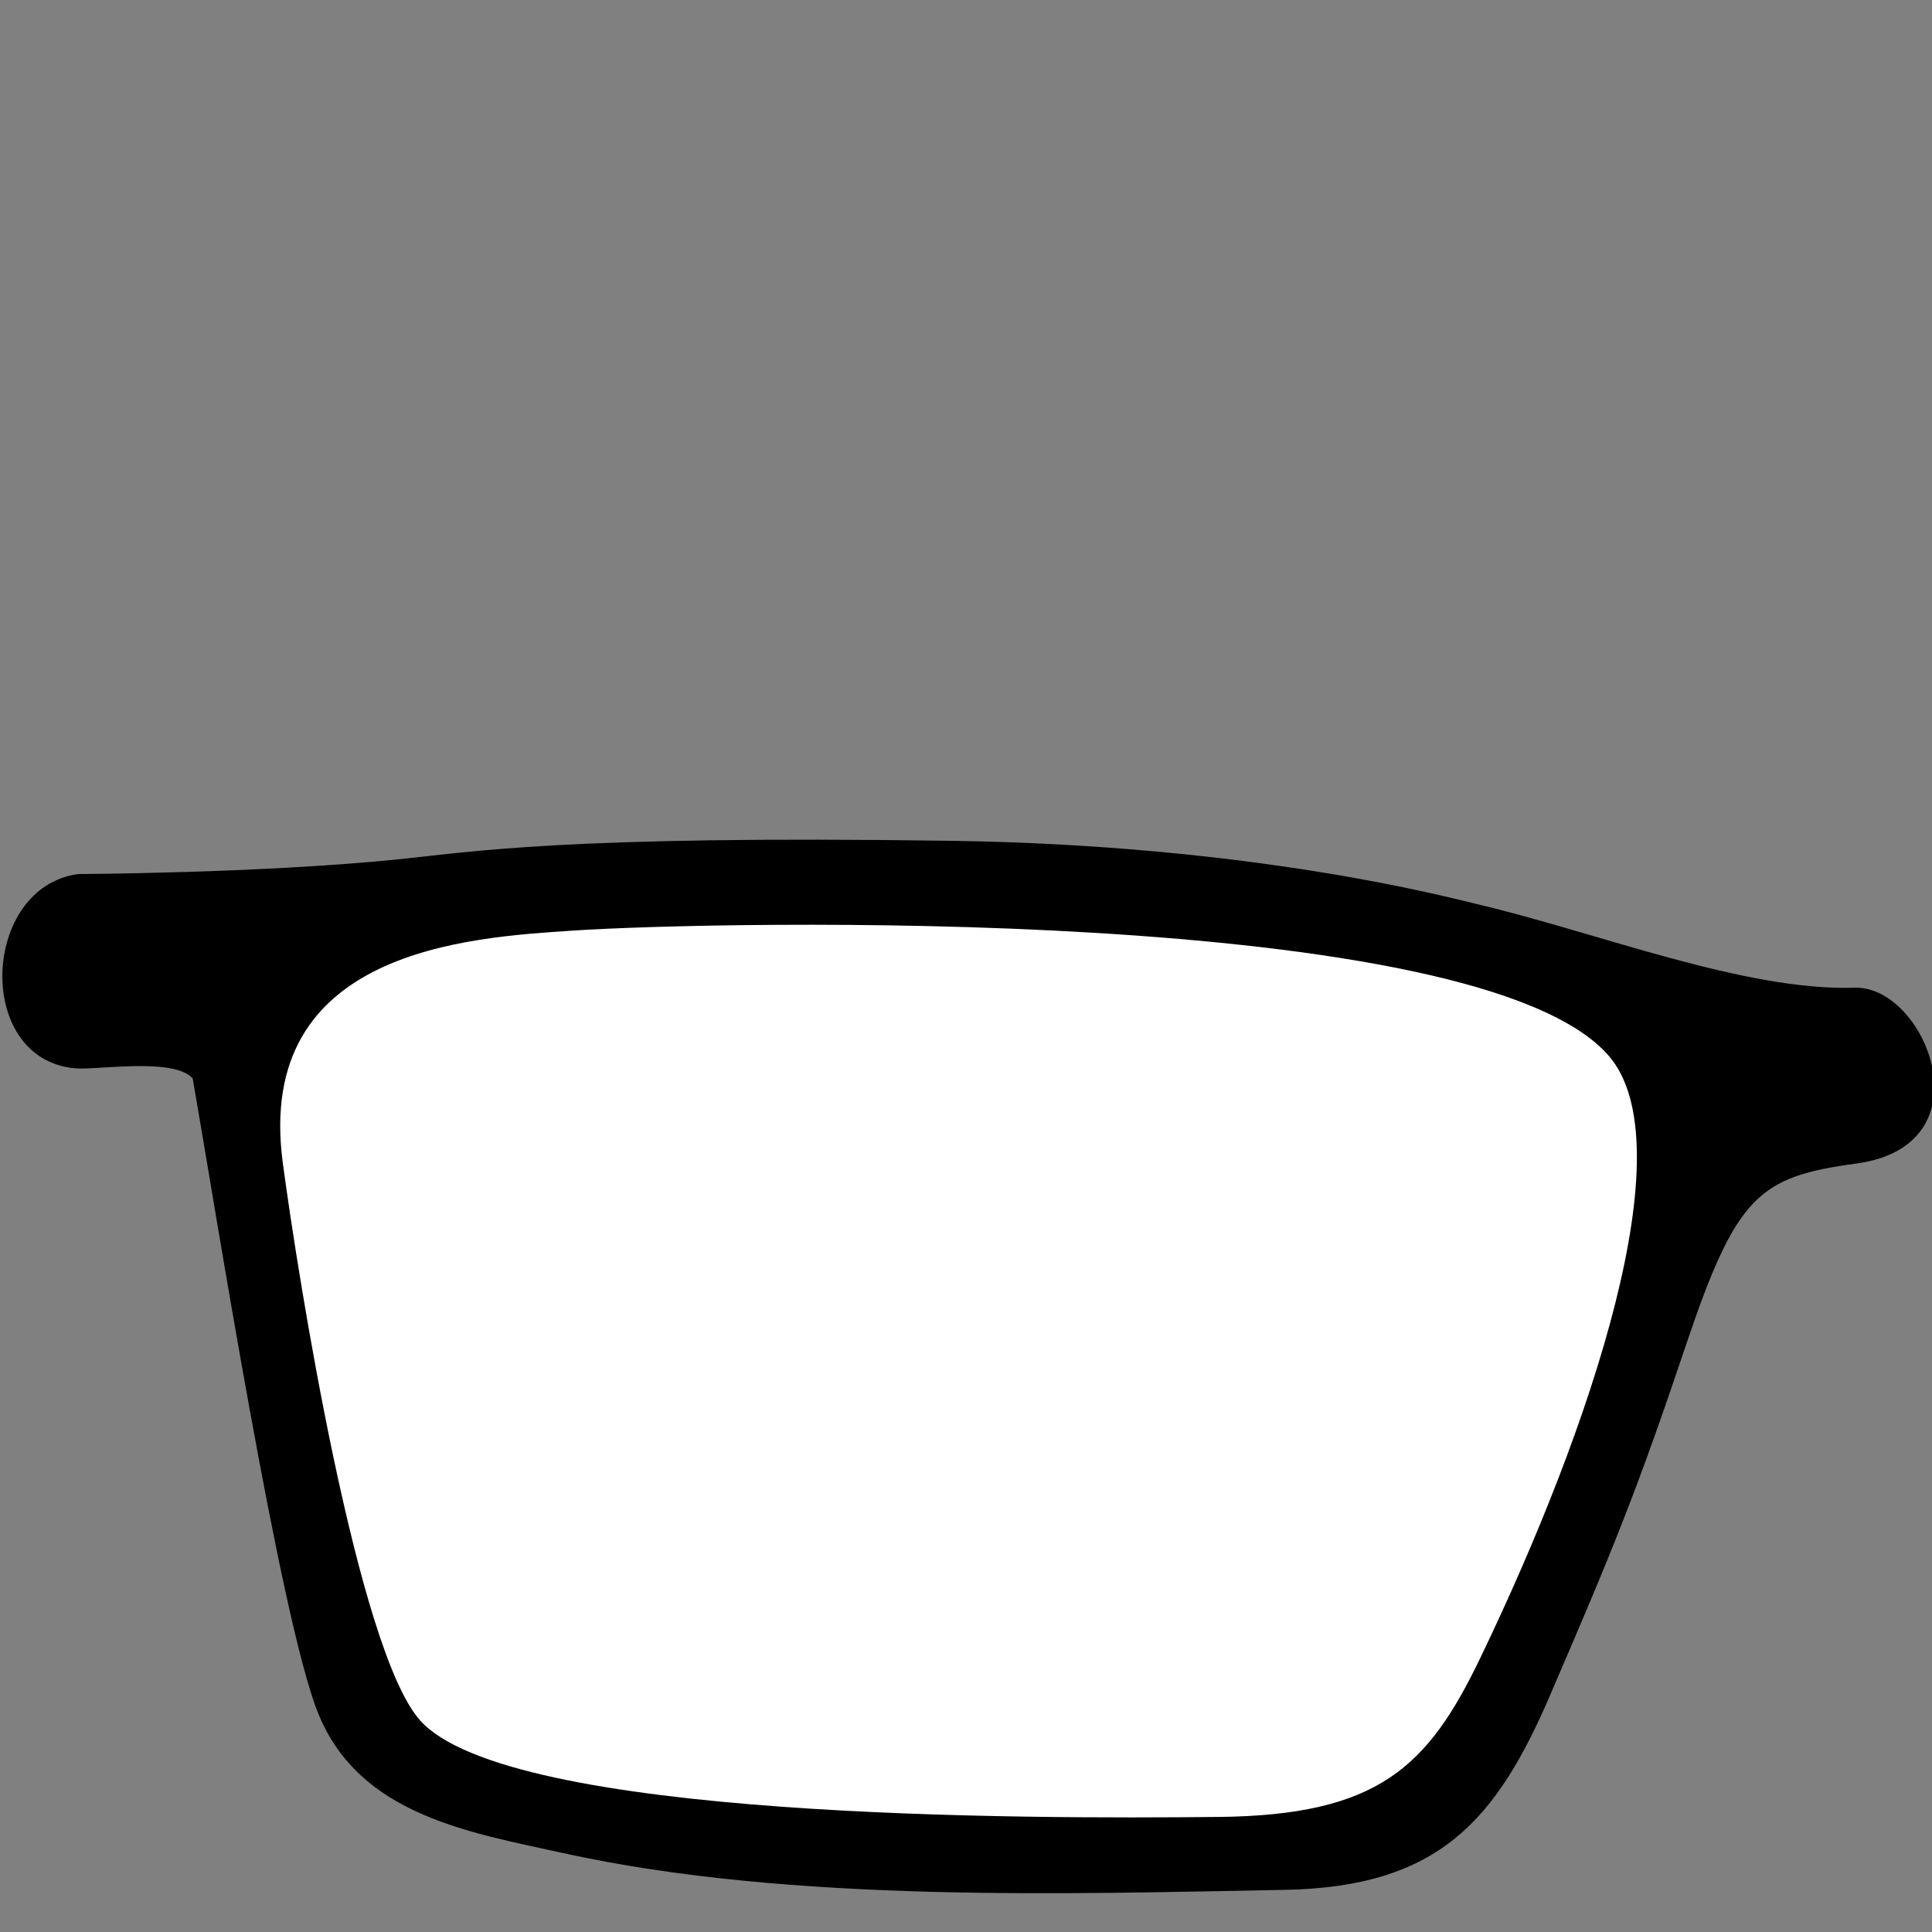 <?xml version="1.0" encoding="UTF-8" standalone="no"?>
<svg
   width="20"
   height="20"
   version="1.1"
   xml:space="preserve"
   style="clip-rule:evenodd;fill-rule:evenodd;stroke-linejoin:round;stroke-miterlimit:2"
   id="svg2"
   sodipodi:docname="LeftLens.svg"
   inkscape:version="1.3.2 (091e20e, 2023-11-25)"
   viewBox="0 0 20 20"
   inkscape:export-filename="LeftLens.png"
   inkscape:export-xdpi="96"
   inkscape:export-ydpi="96"
   xmlns:inkscape="http://www.inkscape.org/namespaces/inkscape"
   xmlns:sodipodi="http://sodipodi.sourceforge.net/DTD/sodipodi-0.dtd"
   xmlns="http://www.w3.org/2000/svg"
   xmlns:svg="http://www.w3.org/2000/svg"><rect x="0" y="0" width="20" height="20" fill="#808080" stroke="none"/><defs
   id="defs2" /><sodipodi:namedview
   id="namedview2"
   pagecolor="#ffffff"
   bordercolor="#000000"
   borderopacity="0.25"
   inkscape:showpageshadow="2"
   inkscape:pageopacity="0.0"
   inkscape:pagecheckerboard="0"
   inkscape:deskcolor="#d1d1d1"
   inkscape:zoom="41.254447"
   inkscape:cx="9.3929267"
   inkscape:cy="10.011042"
   inkscape:window-width="2560"
   inkscape:window-height="1307"
   inkscape:window-x="0"
   inkscape:window-y="25"
   inkscape:window-maximized="1"
   inkscape:current-layer="svg2"
   showguides="true" />
<path
   d="m 16.05,17.542 c -0.559,1.294 -1.146,1.994 -2.758,2.022 -2.141,0.037 -5.082,0.144 -7.463,-0.381 C 4.858,18.968 3.726,18.792 3.296,17.742 2.901,16.777 2.225,12.481 1.995,11.164 1.796,10.942 0.997,11.081 0.773,11.059 -0.271,10.959 -0.19,9.179 0.811,9.048 c 0,0 1.86,-0.007 3.289,-0.15 0.782,-0.078 1.715,-0.252 5.742,-0.194 3.133,0.045 5.142,0.583 5.446,0.655 1.247,0.293 2.768,0.902 3.913,0.866 0.733,-0.023 1.403,1.631 0.015,1.82 -1.006,0.137 -1.24,0.323 -1.766,1.888 -0.495,1.473 -0.748,2.098 -1.401,3.609 z"
   id="path1"
   inkscape:label="path1"
   style="clip-rule:evenodd;fill-rule:evenodd;stroke-width:0.023;stroke-linejoin:round;stroke-miterlimit:2" /><path
   d="M 4.347,17.807 C 3.7,17.079 3.087,13.236 2.927,12.034 2.634,9.825 4.867,9.705 5.924,9.634 7.403,9.534 15.301,9.363 16.654,10.93 c 0.798,0.923 -0.177,3.838 -1.33,6.233 -0.542,1.127 -1.053,1.63 -2.717,1.646 -1.982,0.019 -7.342,0.03 -8.26,-1.001 z"
   style="clip-rule:evenodd;fill:#ffffff;fill-rule:evenodd;stroke-width:0.023;stroke-linejoin:round;stroke-miterlimit:2"
   id="path2" /></svg>
